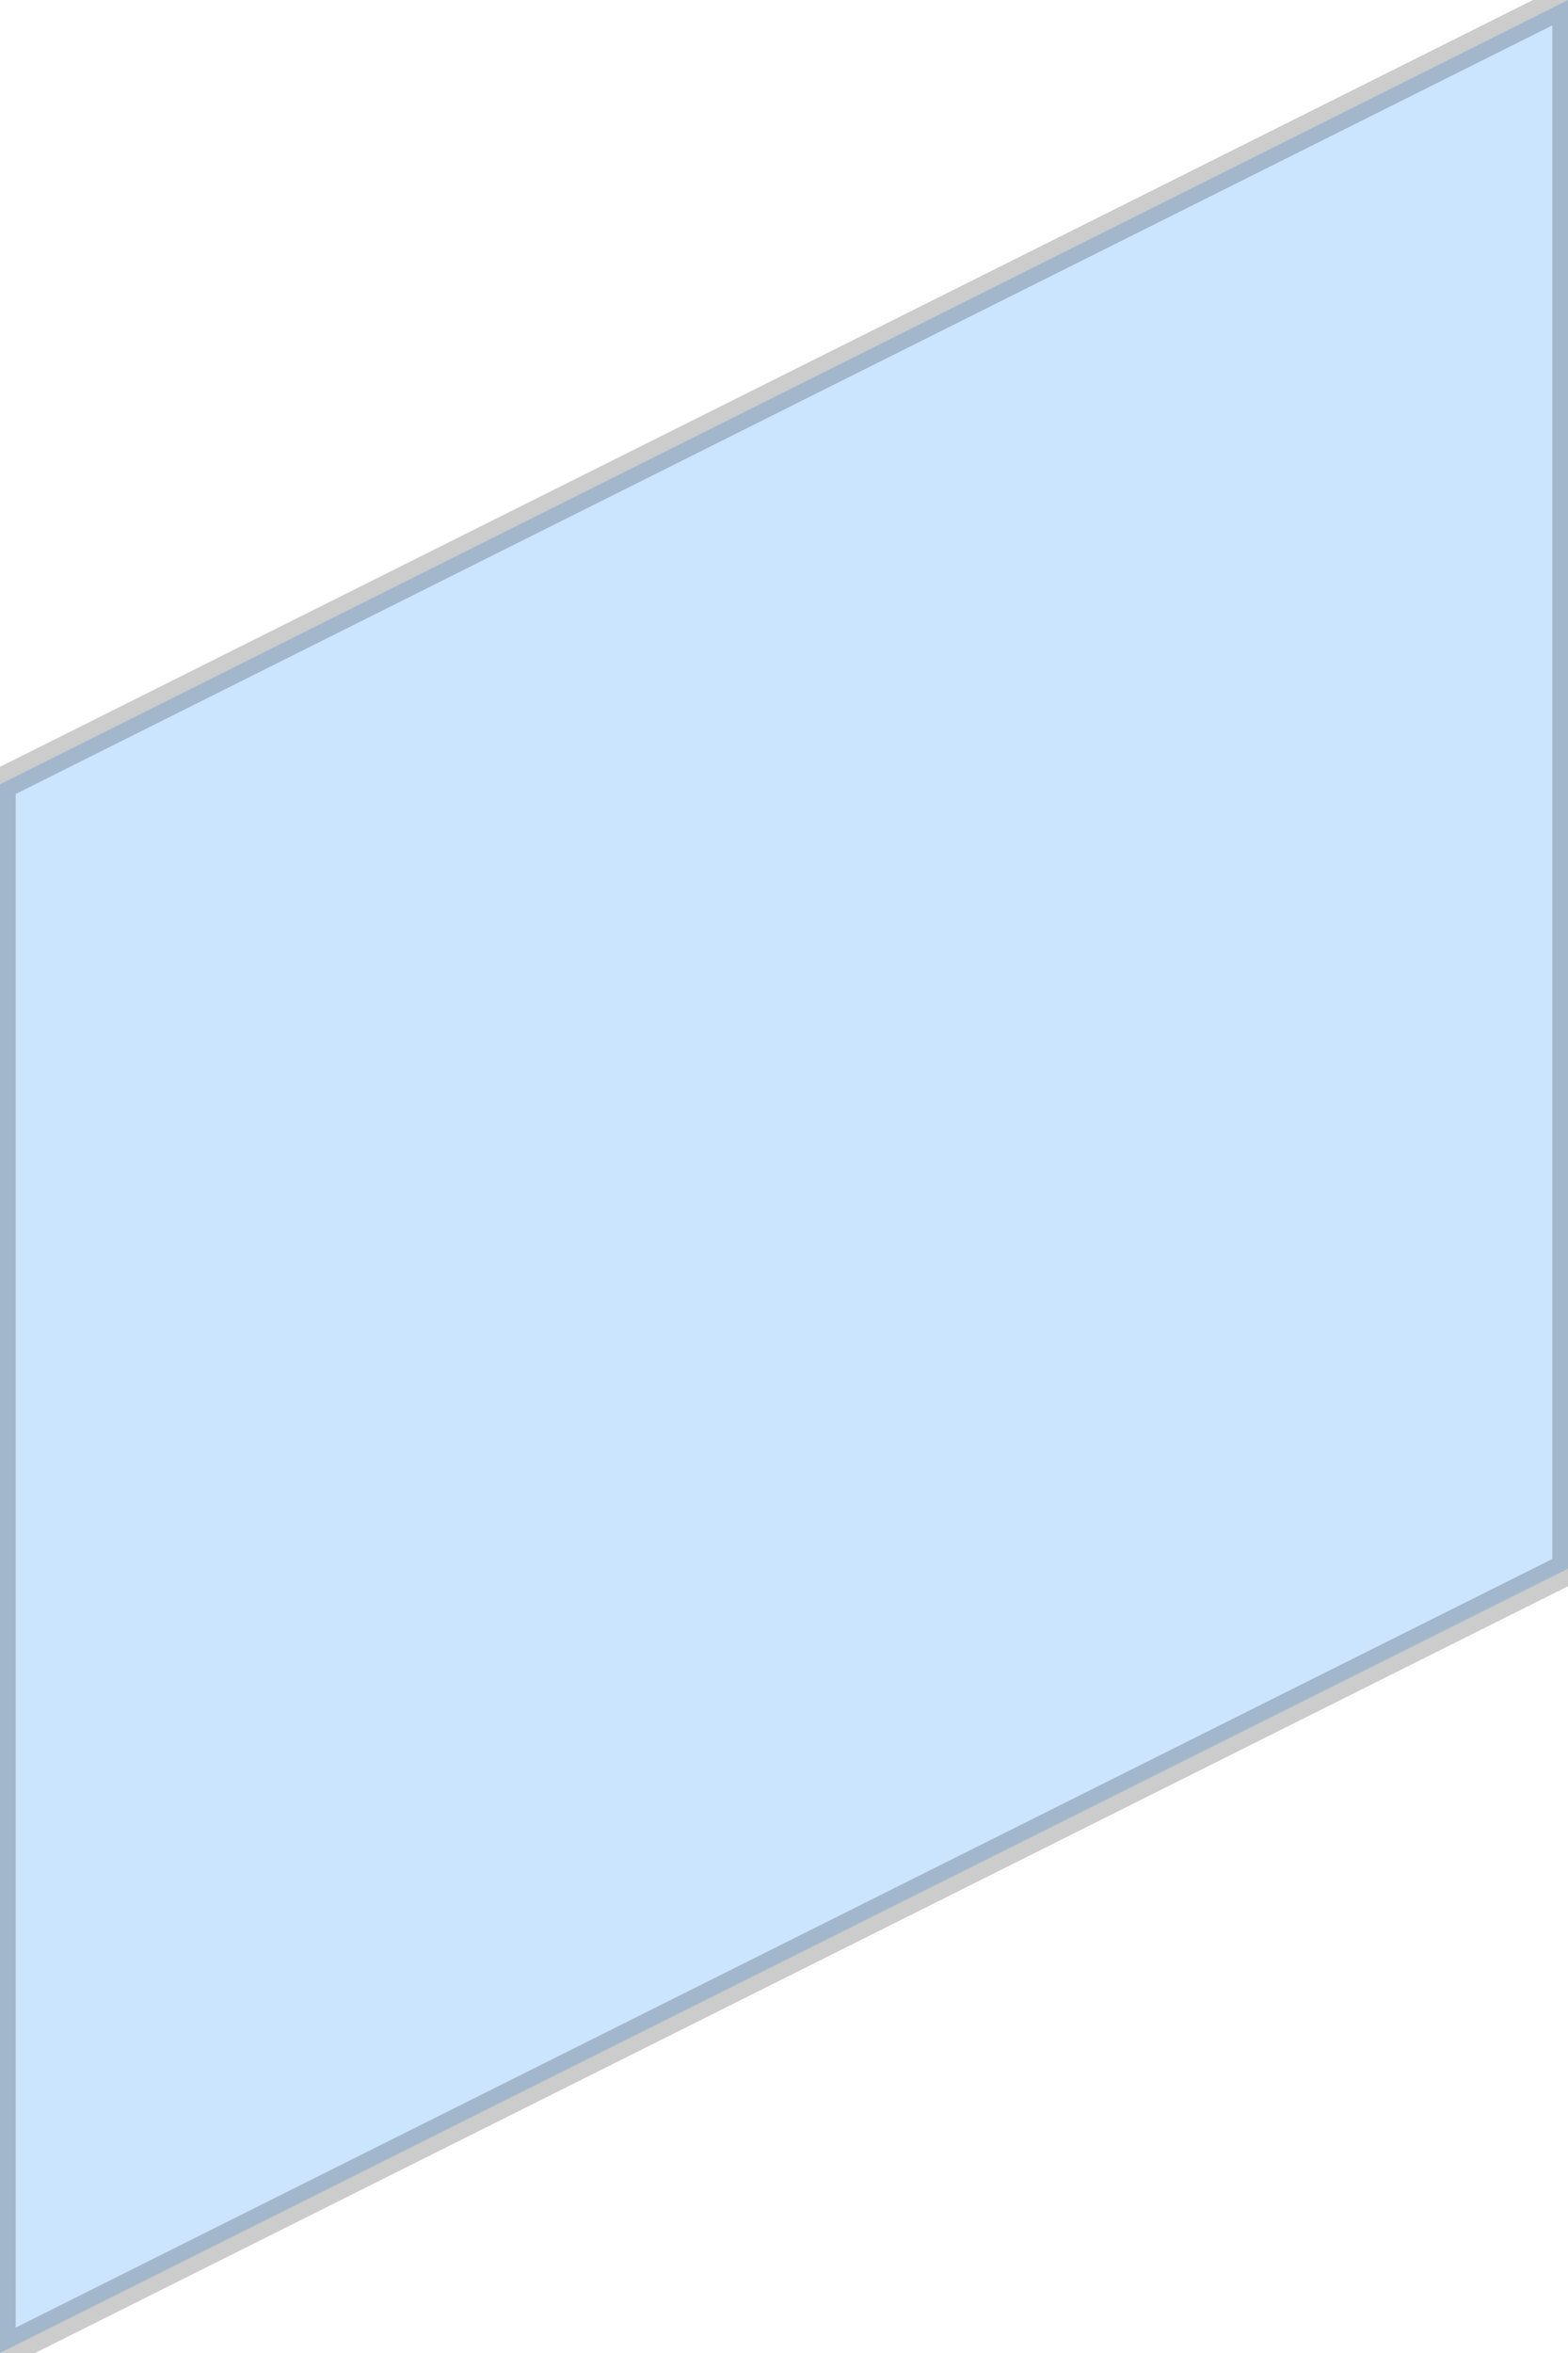<?xml version="1.0" encoding="UTF-8" standalone="no"?>
<svg
   xmlns:svg="http://www.w3.org/2000/svg"
   xmlns="http://www.w3.org/2000/svg"
   width="50"
   height="75"
   version="1.1">
    <path
       style="fill:#007fff;stroke:#000000;stroke-width:1px;stroke-linecap:butt;stroke-linejoin:miter;stroke-opacity:0.2;fill-opacity:0.2"
       d="M 0,25 50,0 50,50 0,75 z" />
</svg>
